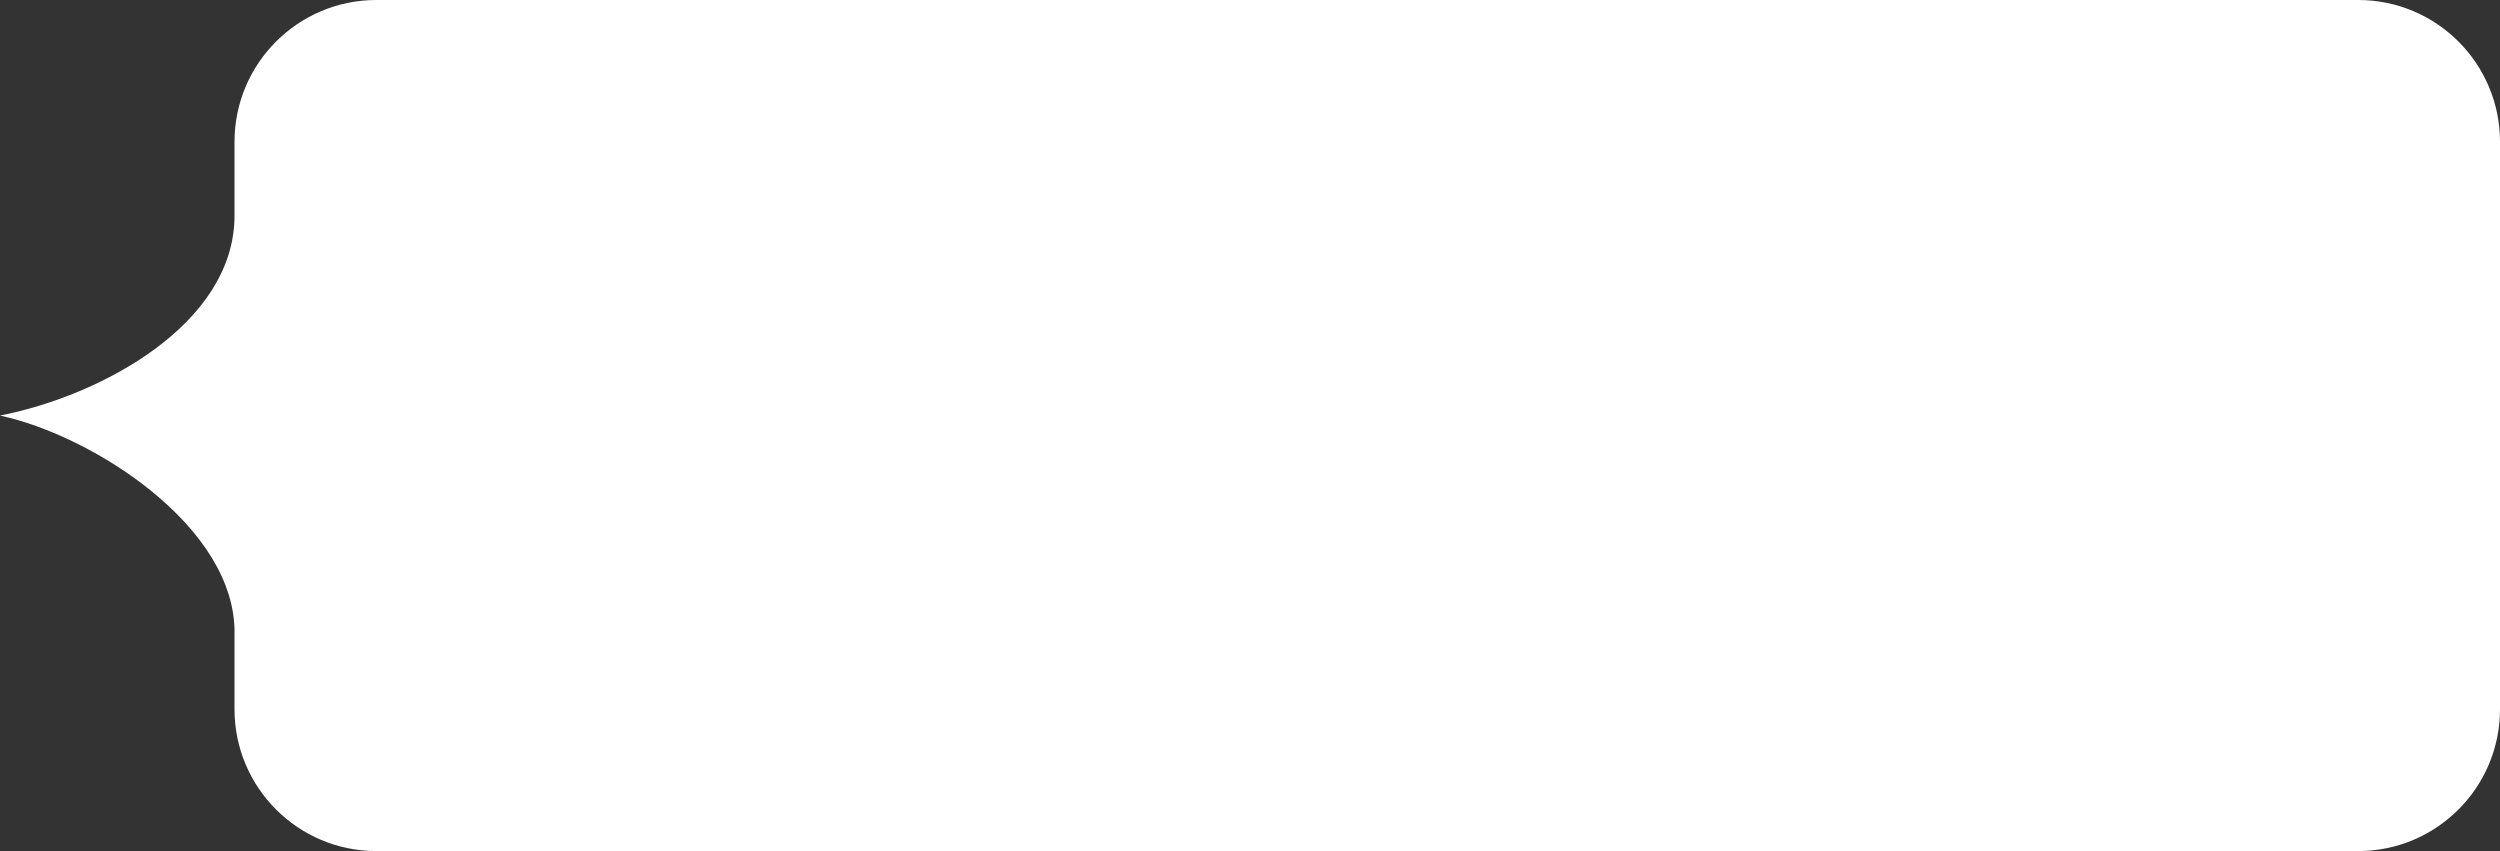 <svg width="282" height="96" viewBox="0 0 282 96" fill="none" xmlns="http://www.w3.org/2000/svg">
<rect x="0" y="0" width="282" height="96" fill="#333333" stroke="none"/>
<path d="M282 16C282 7.163 274.837 0 266 0H42.453C33.617 0 26.453 7.163 26.453 16V24.375C26.411 36.529 11.48 44.625 0 46.875C10.481 49.125 26.745 59.498 26.453 71.625V80C26.453 88.837 33.617 96 42.453 96H266C274.837 96 282 88.837 282 80V16Z" fill="white"/>
</svg>
